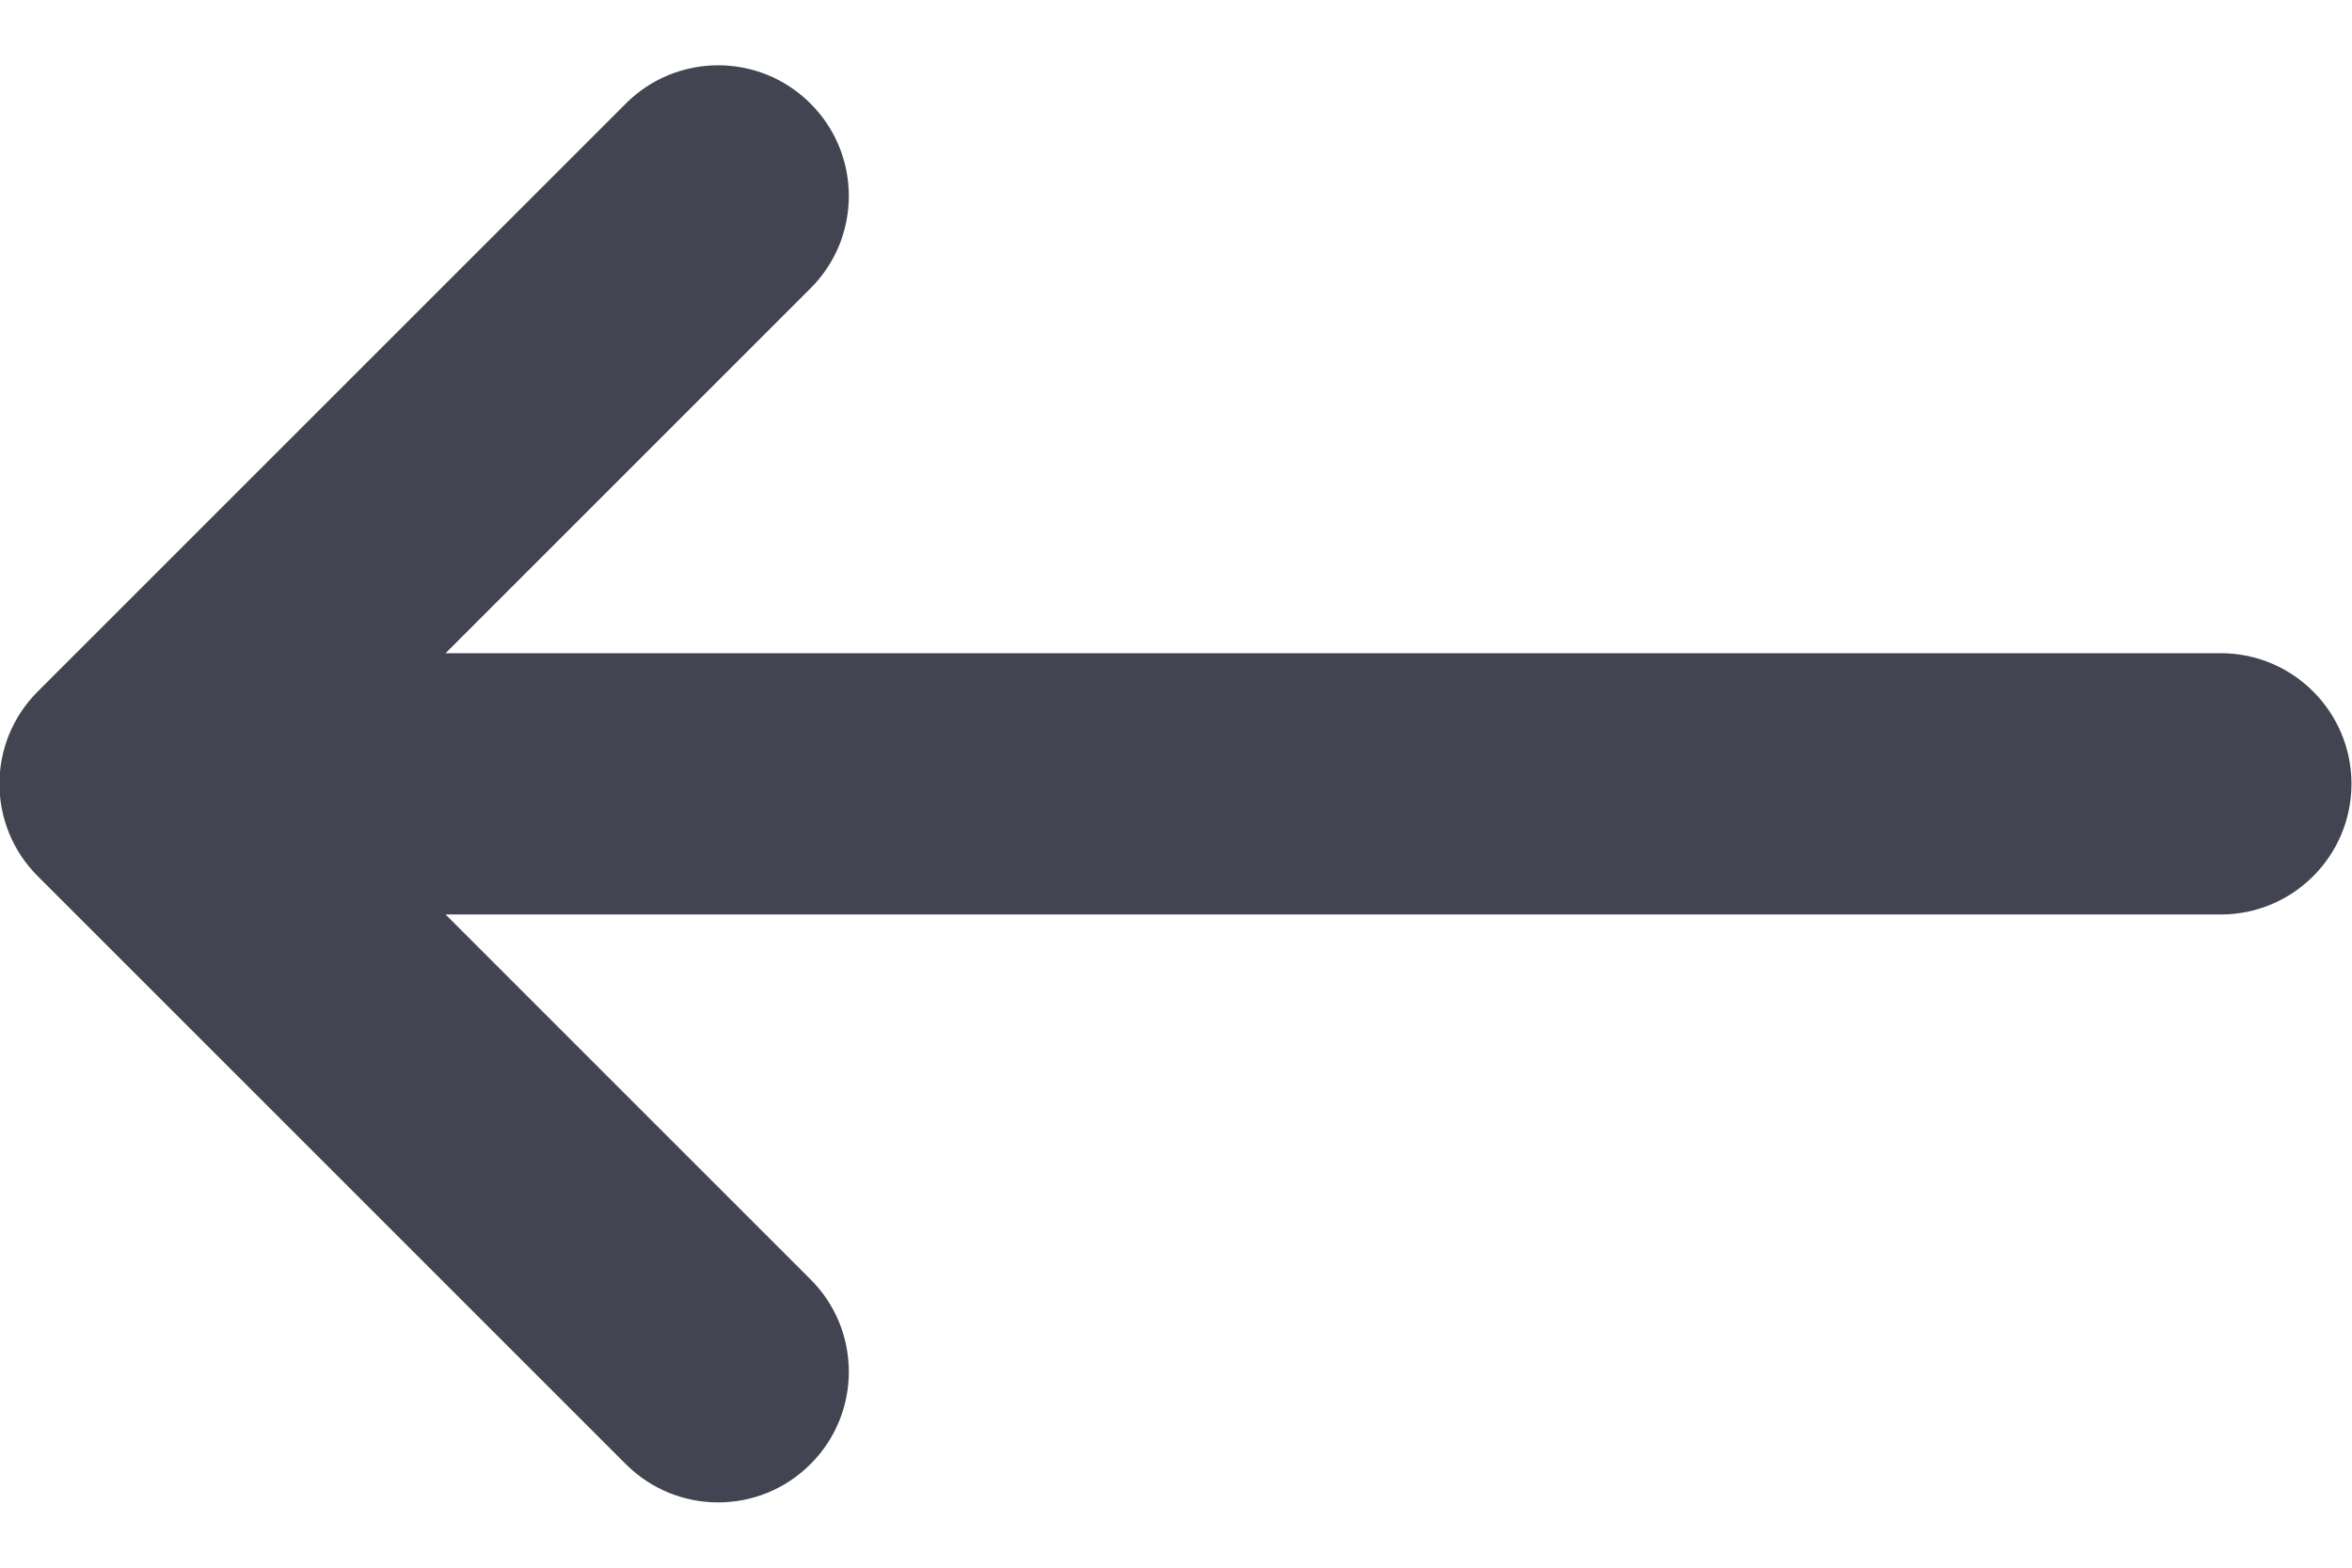 <svg width="18" height="12" viewBox="0 0 18 12" fill="none" xmlns="http://www.w3.org/2000/svg">
<path fill-rule="evenodd" clip-rule="evenodd" d="M6.203 11.207C5.813 11.598 5.18 11.598 4.789 11.207L0.289 6.707C-0.102 6.317 -0.102 5.683 0.289 5.293L4.789 0.793C5.18 0.402 5.813 0.402 6.203 0.793C6.594 1.183 6.594 1.817 6.203 2.207L3.41 5L16.996 5C17.548 5 17.996 5.448 17.996 6C17.996 6.552 17.548 7 16.996 7L3.41 7L6.203 9.793C6.594 10.183 6.594 10.817 6.203 11.207Z" fill="#424551"/>
</svg>
